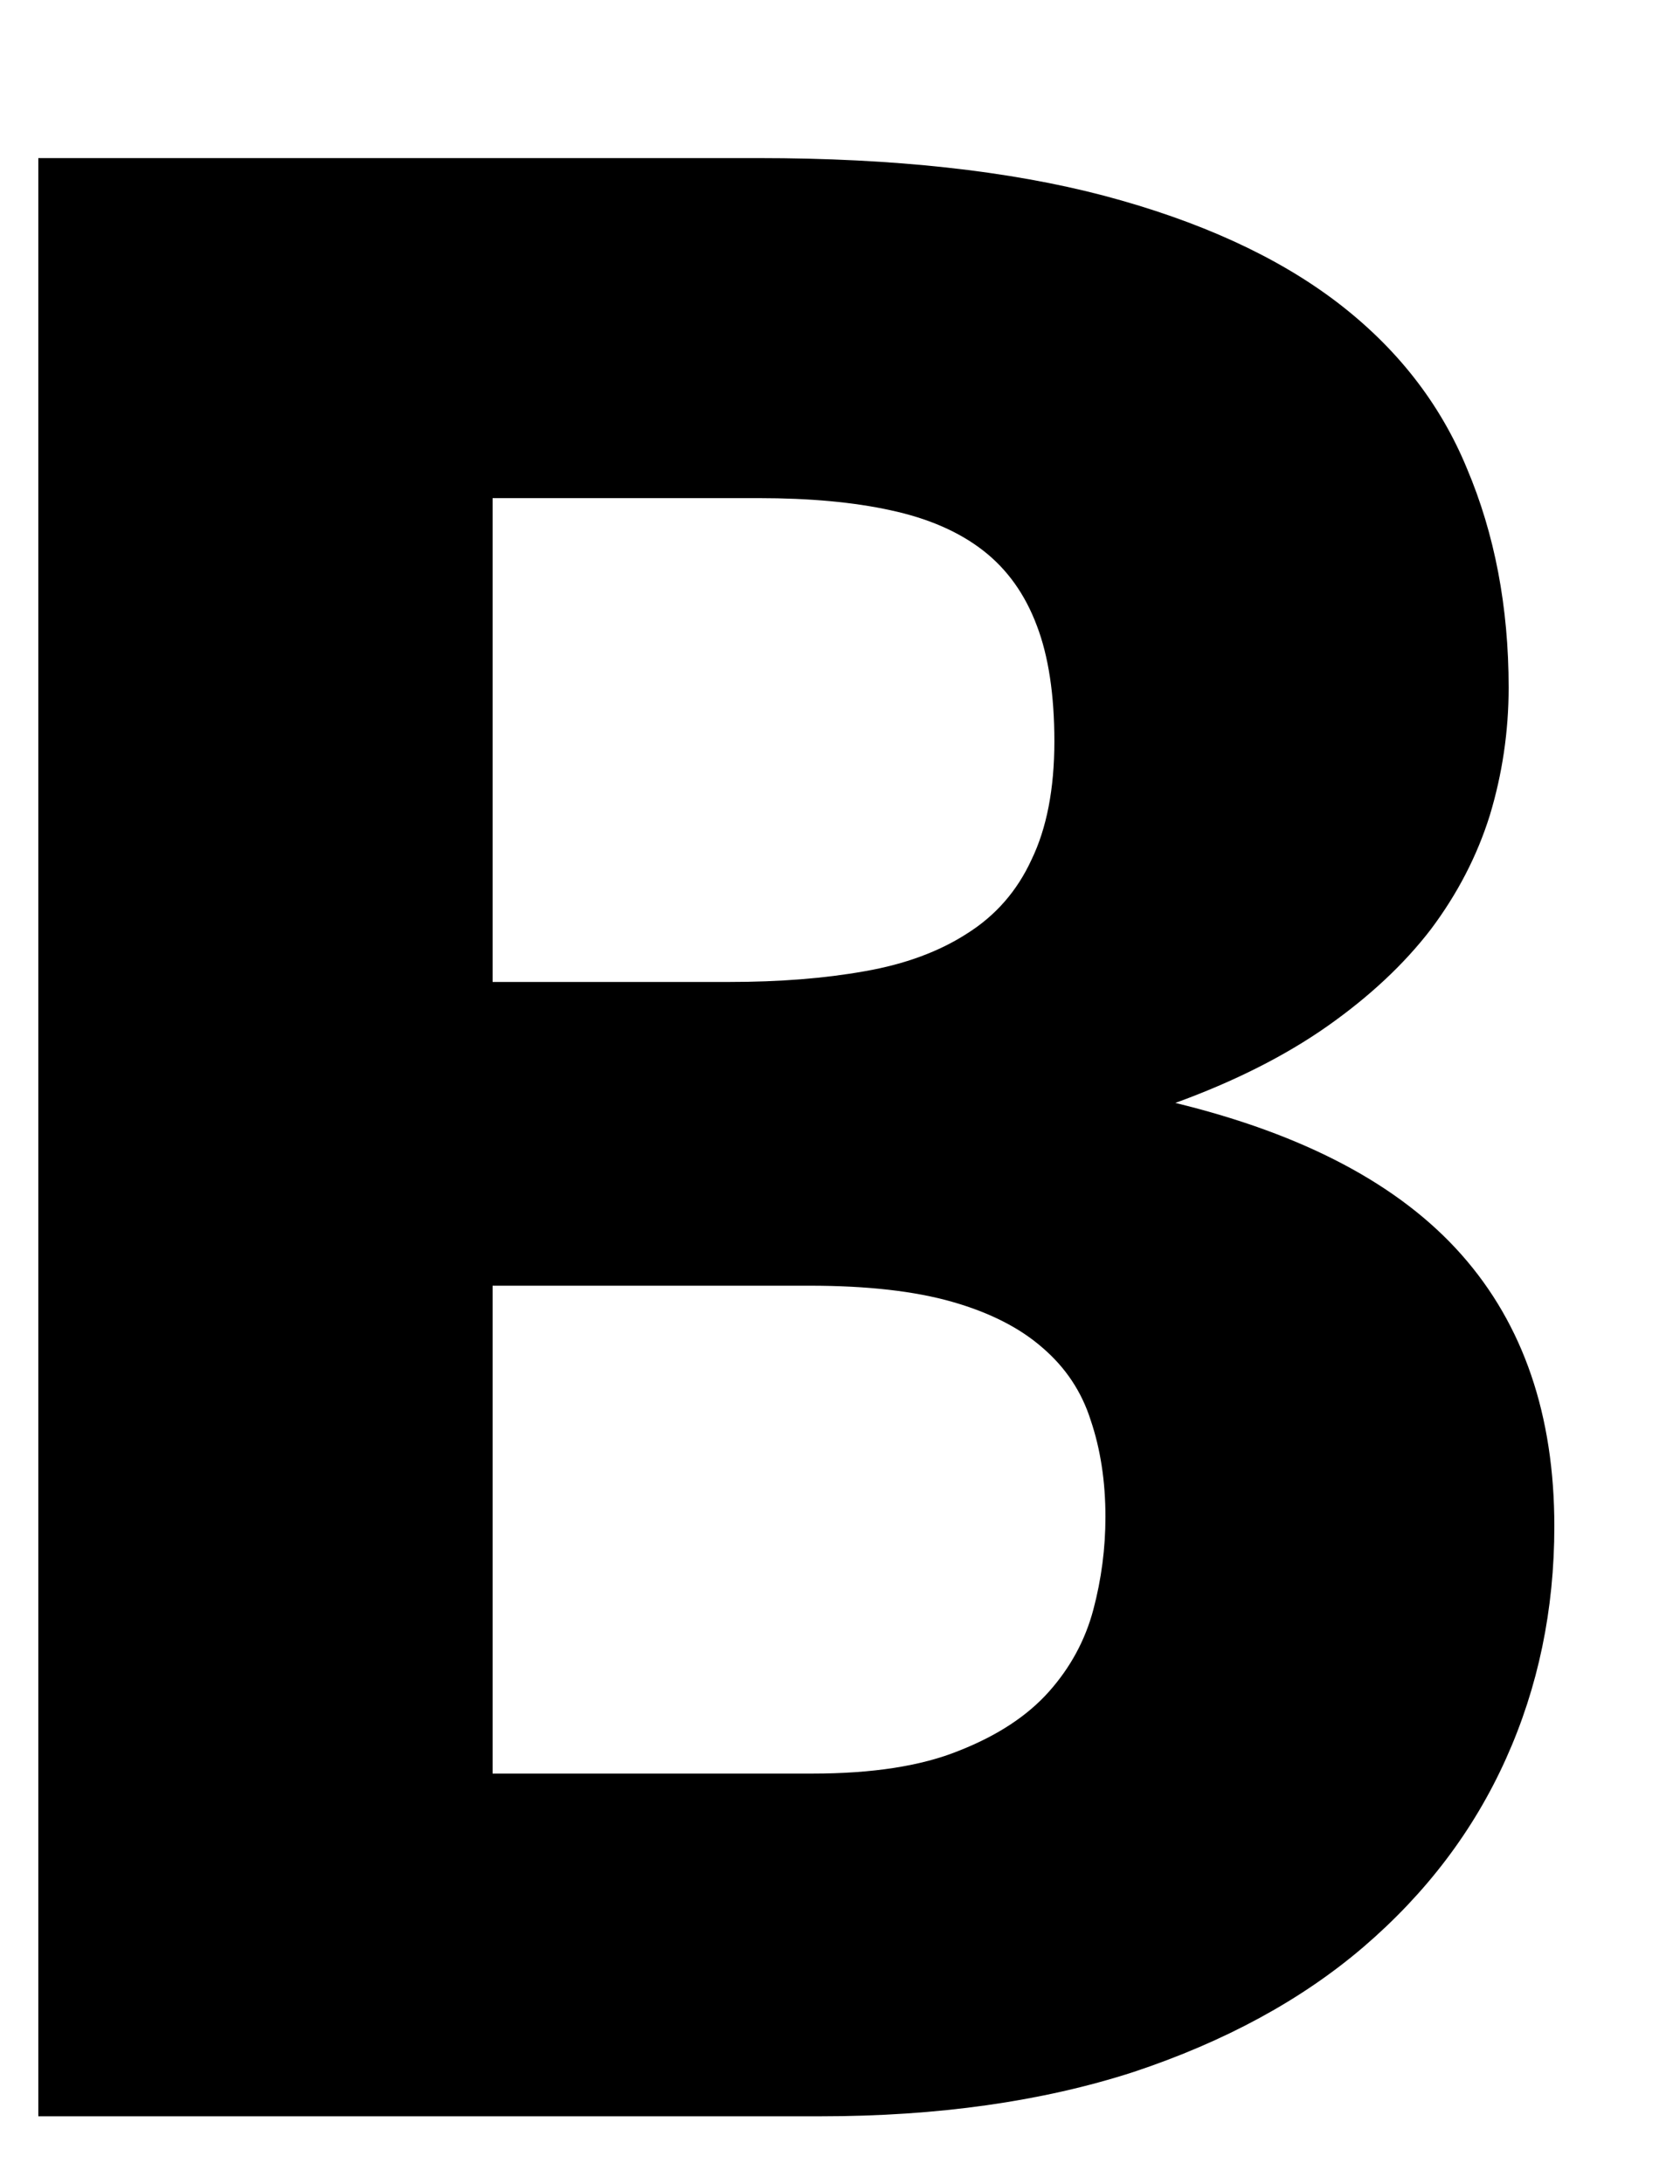 <svg width="10" height="13" viewBox="0 0 10 13" fill="none" xmlns="http://www.w3.org/2000/svg">
<path d="M4.836 10.557C5.193 10.557 5.484 10.512 5.708 10.421C5.937 10.331 6.116 10.213 6.244 10.069C6.372 9.925 6.46 9.762 6.508 9.581C6.556 9.4 6.58 9.216 6.58 9.029C6.58 8.816 6.55 8.624 6.492 8.453C6.438 8.283 6.342 8.139 6.204 8.021C6.07 7.904 5.892 7.813 5.668 7.749C5.444 7.685 5.161 7.653 4.82 7.653H2.932V10.557H4.836ZM2.932 2.965V5.845H4.34C4.638 5.845 4.908 5.824 5.148 5.781C5.388 5.739 5.59 5.664 5.756 5.557C5.926 5.45 6.054 5.304 6.14 5.117C6.23 4.931 6.276 4.696 6.276 4.413C6.276 4.136 6.241 3.906 6.172 3.725C6.102 3.538 5.996 3.389 5.852 3.277C5.708 3.165 5.524 3.085 5.3 3.037C5.081 2.989 4.82 2.965 4.516 2.965H2.932ZM4.516 0.941C5.321 0.941 6.006 1.016 6.572 1.165C7.137 1.315 7.598 1.525 7.956 1.797C8.313 2.069 8.572 2.4 8.732 2.789C8.897 3.179 8.98 3.613 8.98 4.093C8.98 4.354 8.942 4.608 8.868 4.853C8.793 5.093 8.676 5.32 8.516 5.533C8.356 5.741 8.15 5.933 7.9 6.109C7.649 6.285 7.348 6.437 6.996 6.565C7.764 6.752 8.332 7.053 8.7 7.469C9.068 7.885 9.252 8.424 9.252 9.085C9.252 9.581 9.156 10.043 8.964 10.469C8.772 10.896 8.489 11.269 8.116 11.589C7.748 11.904 7.292 12.152 6.748 12.333C6.204 12.509 5.582 12.597 4.884 12.597H0.228V0.941H4.516Z" fill="black"/>
</svg>
